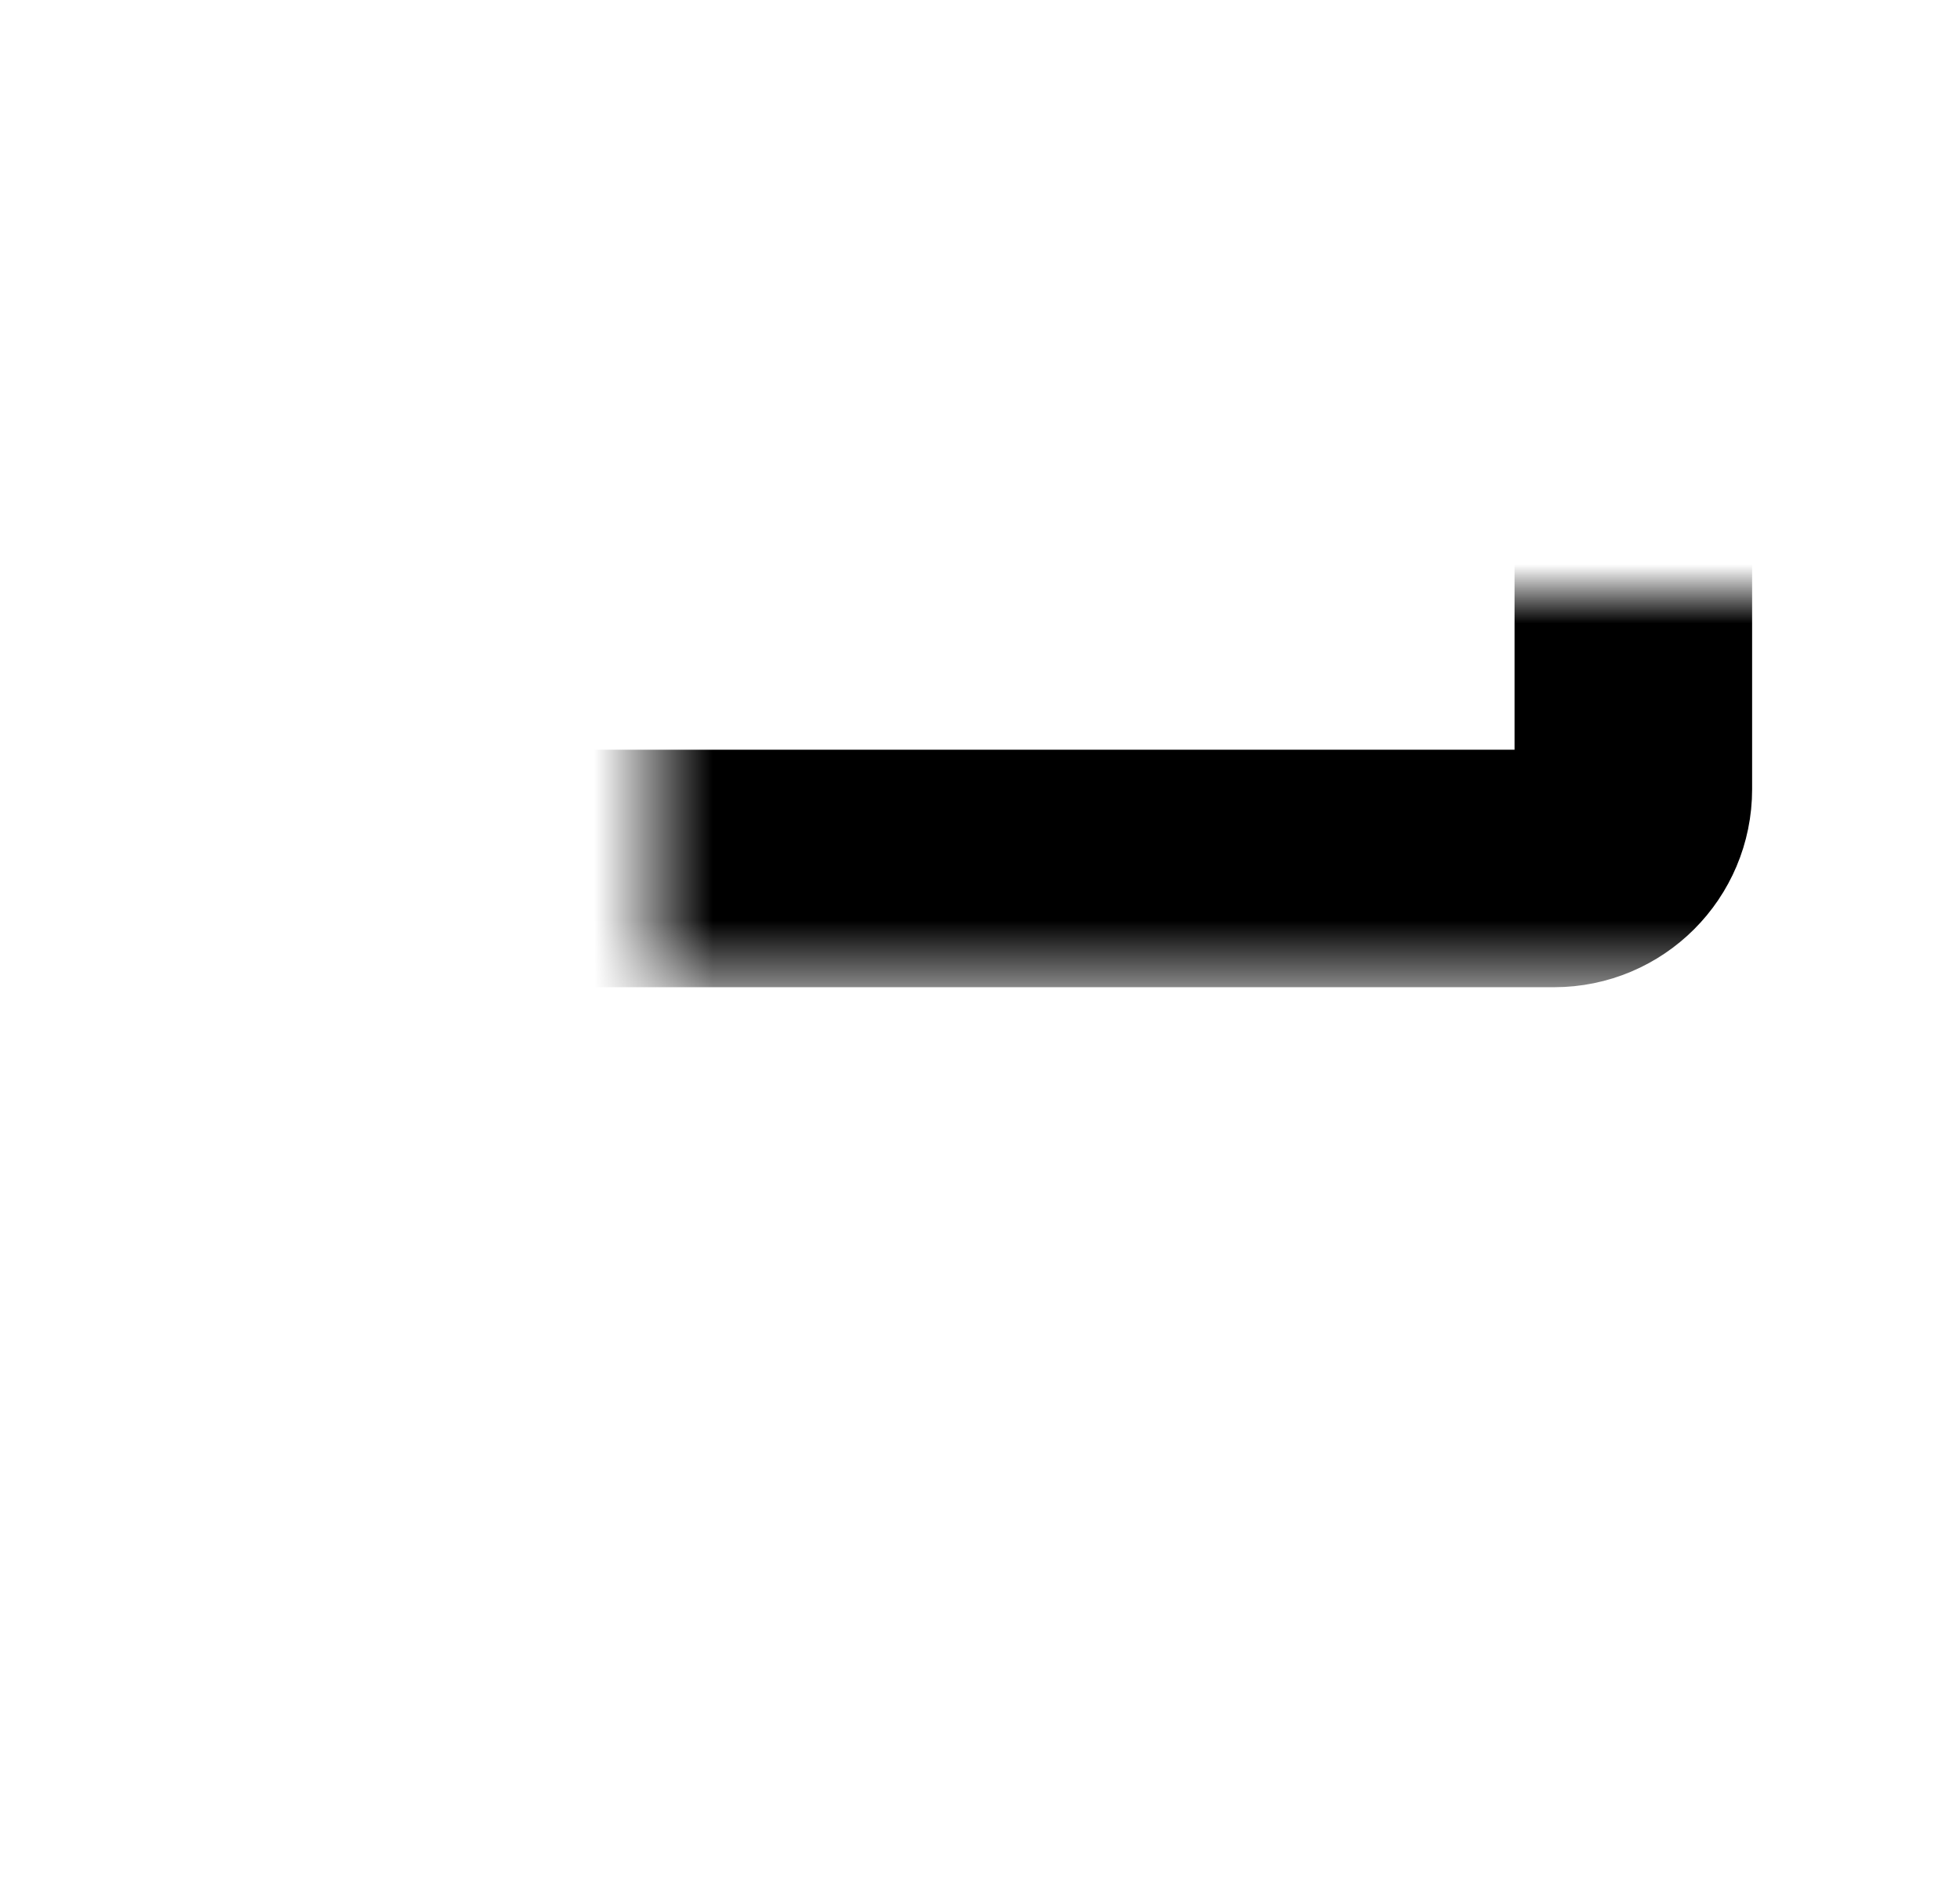 <svg width="33" height="32" viewBox="0 0 33 32" fill="none" xmlns="http://www.w3.org/2000/svg">
<mask id="path-1-inside-1_84_795" fill="white">
<rect x="5.5" y="5" width="22" height="9.625" rx="1.333"/>
</mask>
<rect x="5.5" y="5" width="22" height="9.625" rx="1.333" stroke="black" stroke-width="4" mask="url(#path-1-inside-1_84_795)"/>
<mask id="path-2-inside-2_84_795" fill="white">
<rect x="5.5" y="17.375" width="22" height="9.625" rx="1.333"/>
</mask>
<rect x="5.5" y="17.375" width="22" height="9.625" rx="1.333" stroke="black" stroke-width="4" mask="url(#path-2-inside-2_84_795)"/>
</svg>
